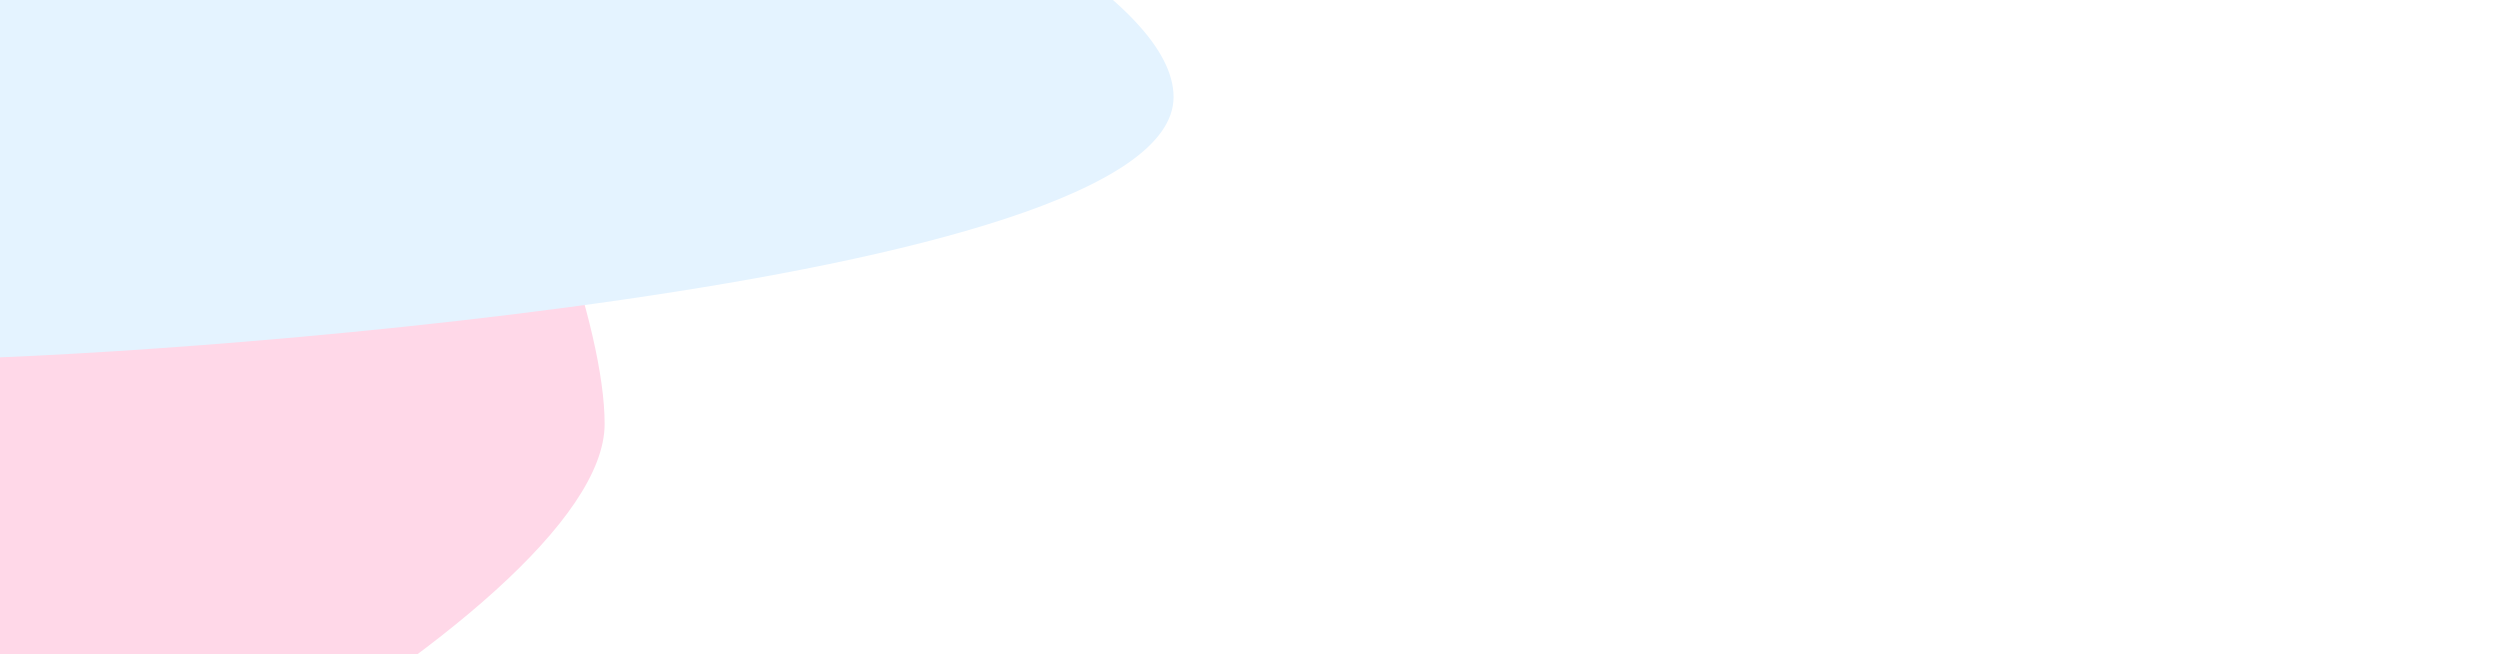 <svg width="489" height="128" viewBox="0 0 489 128" fill="none" xmlns="http://www.w3.org/2000/svg">
  <g clip-path="url(#clip-left-light)">
    <g filter="url(#filter-left-light)">
      <path
        d="M118.266 82.918C118.266 120.364 -14.653 190.269 -52.098 190.269C-89.543 190.269 -191 120.364 -191 82.918C-191 45.473 -9.58 -65.321 27.865 -65.321C65.31 -65.321 118.266 45.473 118.266 82.918Z"
        fill="#FFD8E8" />
      <path
        d="M229.551 18.969C229.551 56.414 22.855 70.266 -14.59 70.266C-52.035 70.266 -87 4.969 -87 -32.476C-87 -69.921 -18.581 -75 18.864 -75C56.309 -75 229.551 -18.476 229.551 18.969Z"
        fill="#E4F3FF" />
    </g>
  </g>
  <defs>
    <filter id="filter-left-light" x="-241" y="-125" width="520.551" height="365.269" filterUnits="userSpaceOnUse"
      color-interpolation-filters="sRGB">
      <feFlood flood-opacity="0" result="BackgroundImageFix" />
      <feBlend mode="normal" in="SourceGraphic" in2="BackgroundImageFix" result="shape" />
      <feGaussianBlur stdDeviation="25" result="effect1_foregroundBlur_821_3281" />
    </filter>
    <clipPath id="clip-left-light">
      <rect width="489" height="128" fill="white" />
    </clipPath>
  </defs>
</svg>